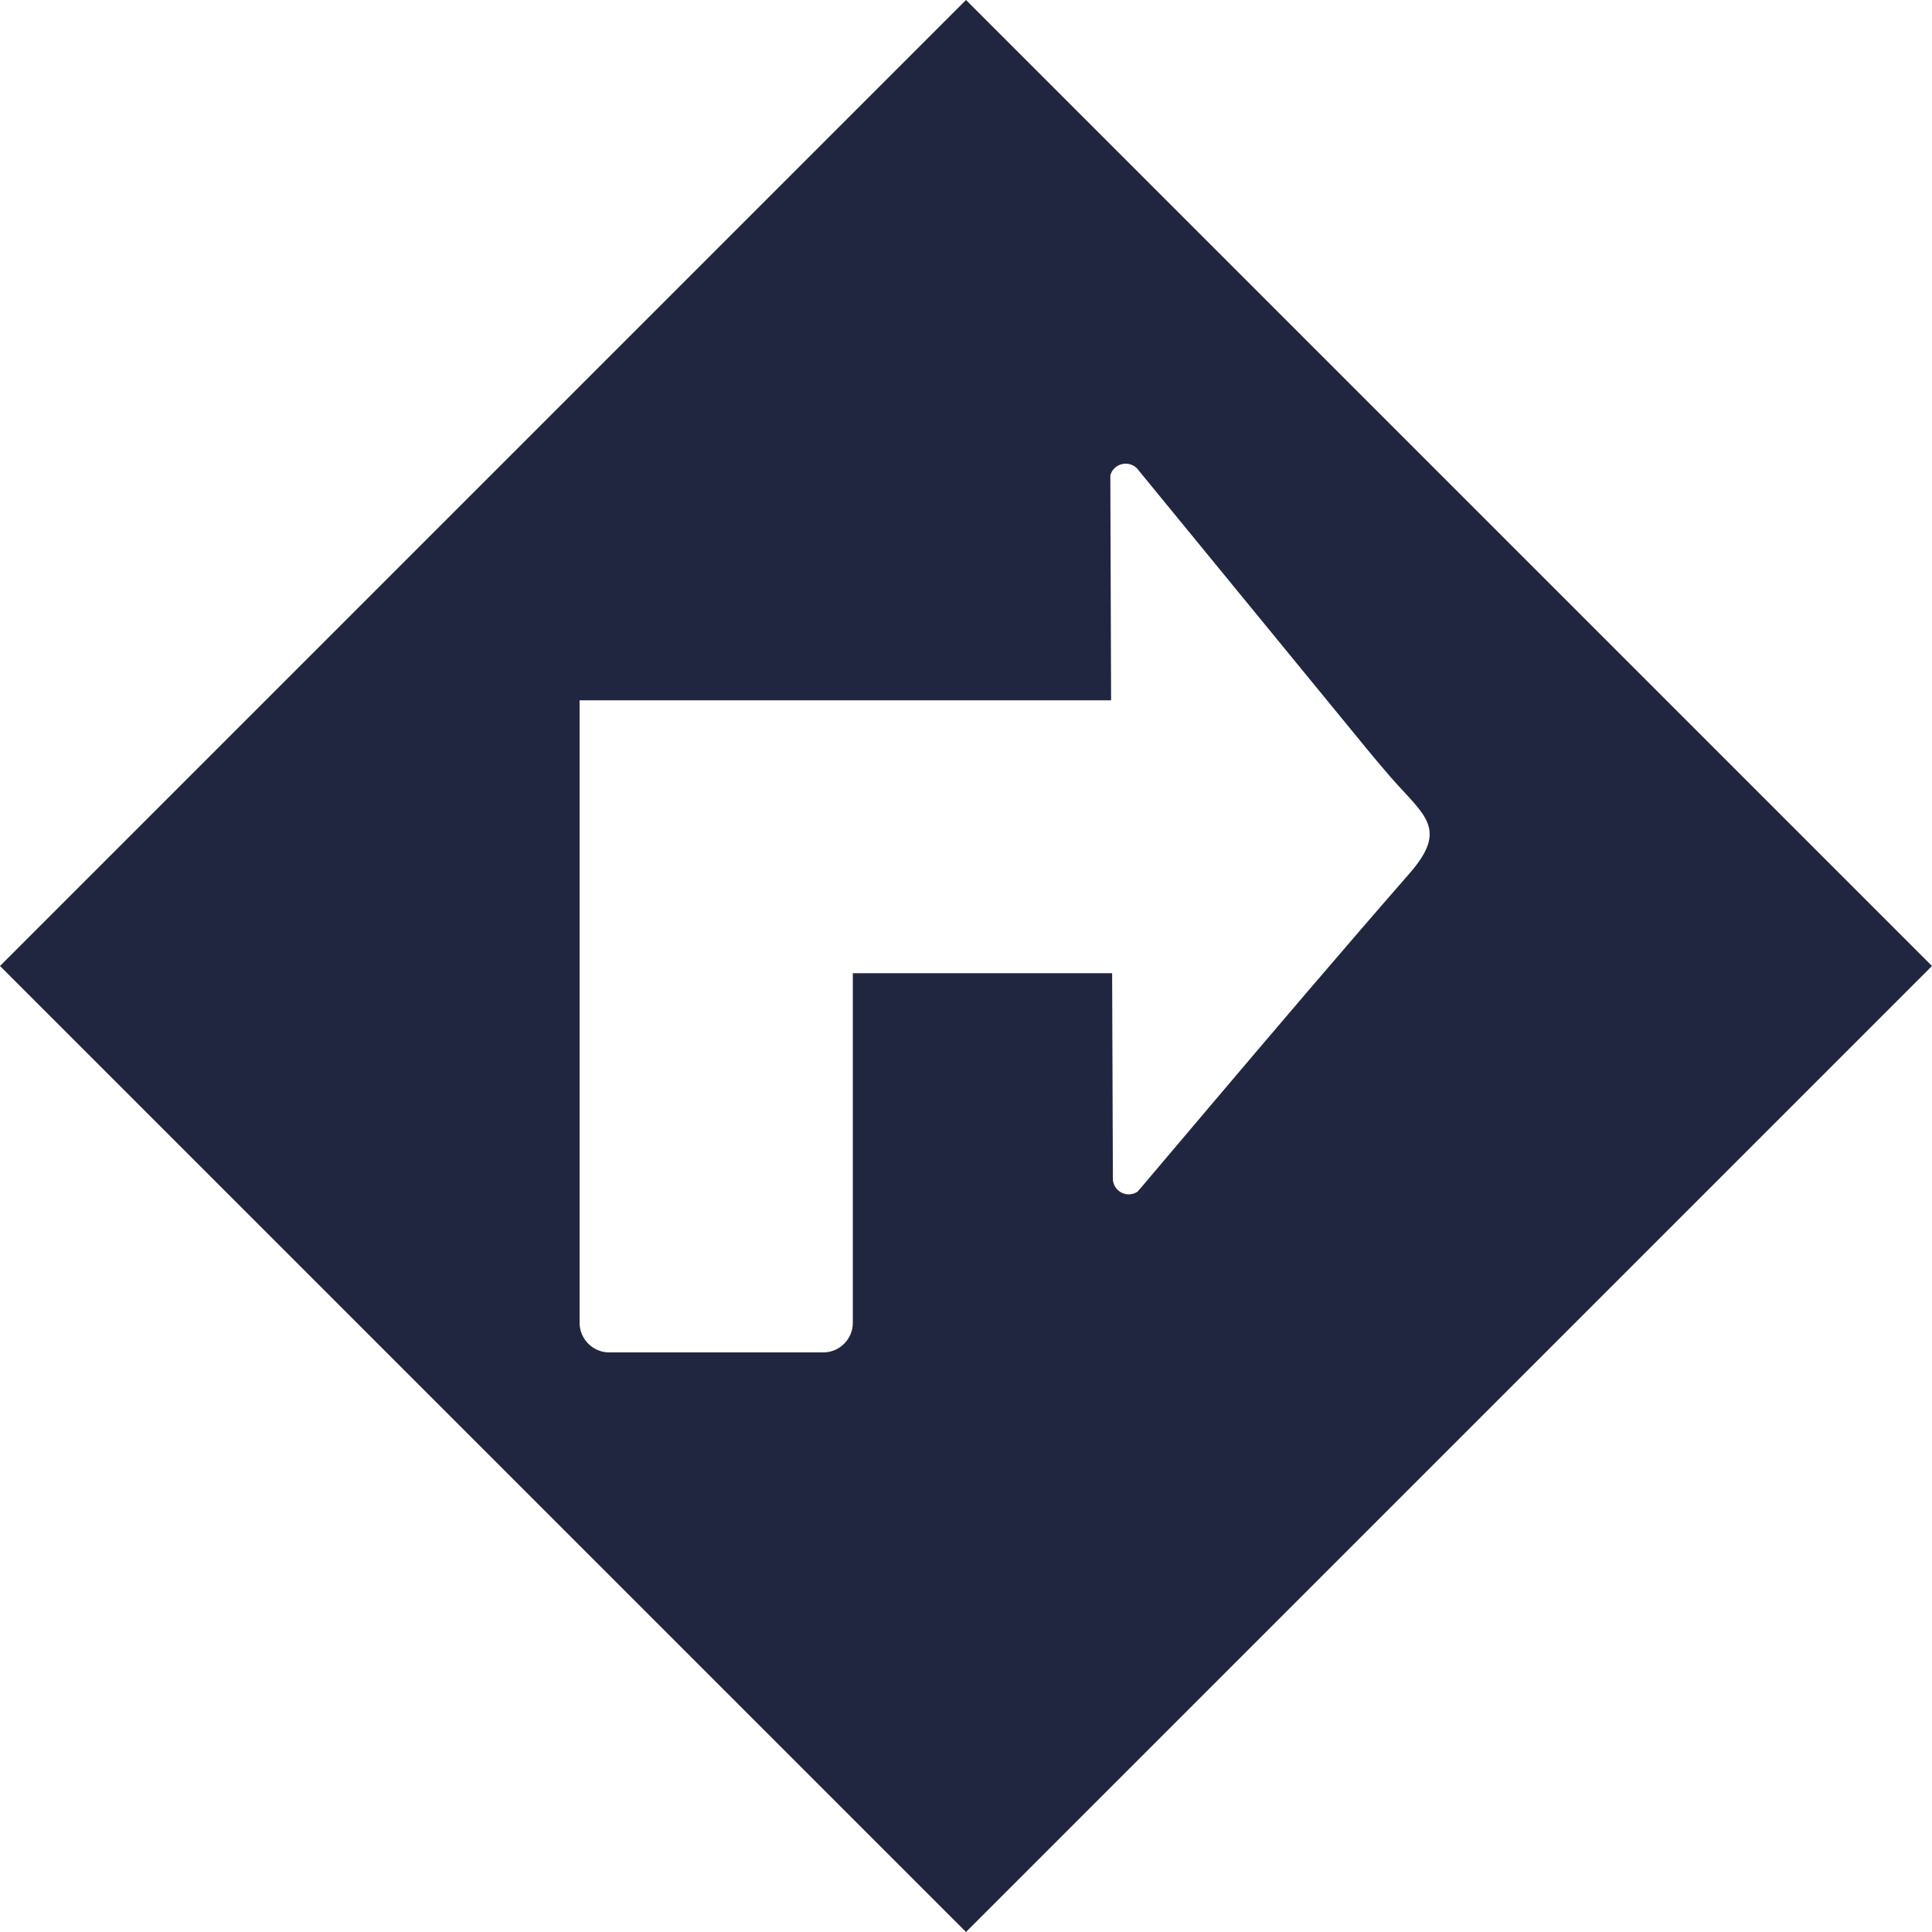 <?xml version="1.0" encoding="UTF-8"?>
<svg width="50px" height="50px" viewBox="0 0 50 50" version="1.1" xmlns="http://www.w3.org/2000/svg" xmlns:xlink="http://www.w3.org/1999/xlink">
    <!-- Generator: Sketch 60.1 (88133) - https://sketch.com -->
    <title>Combined Shape</title>
    <desc>Created with Sketch.</desc>
    <g id="Интерактивные-услуги" stroke="none" stroke-width="1" fill="none" fill-rule="evenodd">
        <g id="Офисы-и-банкоматы-подробно" transform="translate(-331, -290)" fill="#212640">
            <path d="M356,290 L381,315 L356,340 L331,315 L356,290 Z M360.13,302 C359.943,302 359.785,302.125 359.736,302.298 L359.736,302.525 L359.755,308.124 L346,308.124 L346,324.236 C346,324.656 346.345,325 346.765,325 L352.306,325 C352.727,325 353.071,324.656 353.071,324.236 L353.071,315.186 L359.782,315.186 L359.801,320.467 L359.801,320.529 C359.818,320.742 359.995,320.91 360.212,320.91 C360.297,320.91 360.376,320.883 360.442,320.838 L360.586,320.67 L362.202,318.761 C363.953,316.695 365.694,314.648 367.477,312.605 C368.499,311.434 367.855,311.106 366.981,310.102 C366.771,309.862 366.567,309.616 366.364,309.37 L360.468,302.174 L360.432,302.128 C360.356,302.049 360.248,302 360.13,302 Z" id="Combined-Shape"></path>
        </g>
    </g>
</svg>